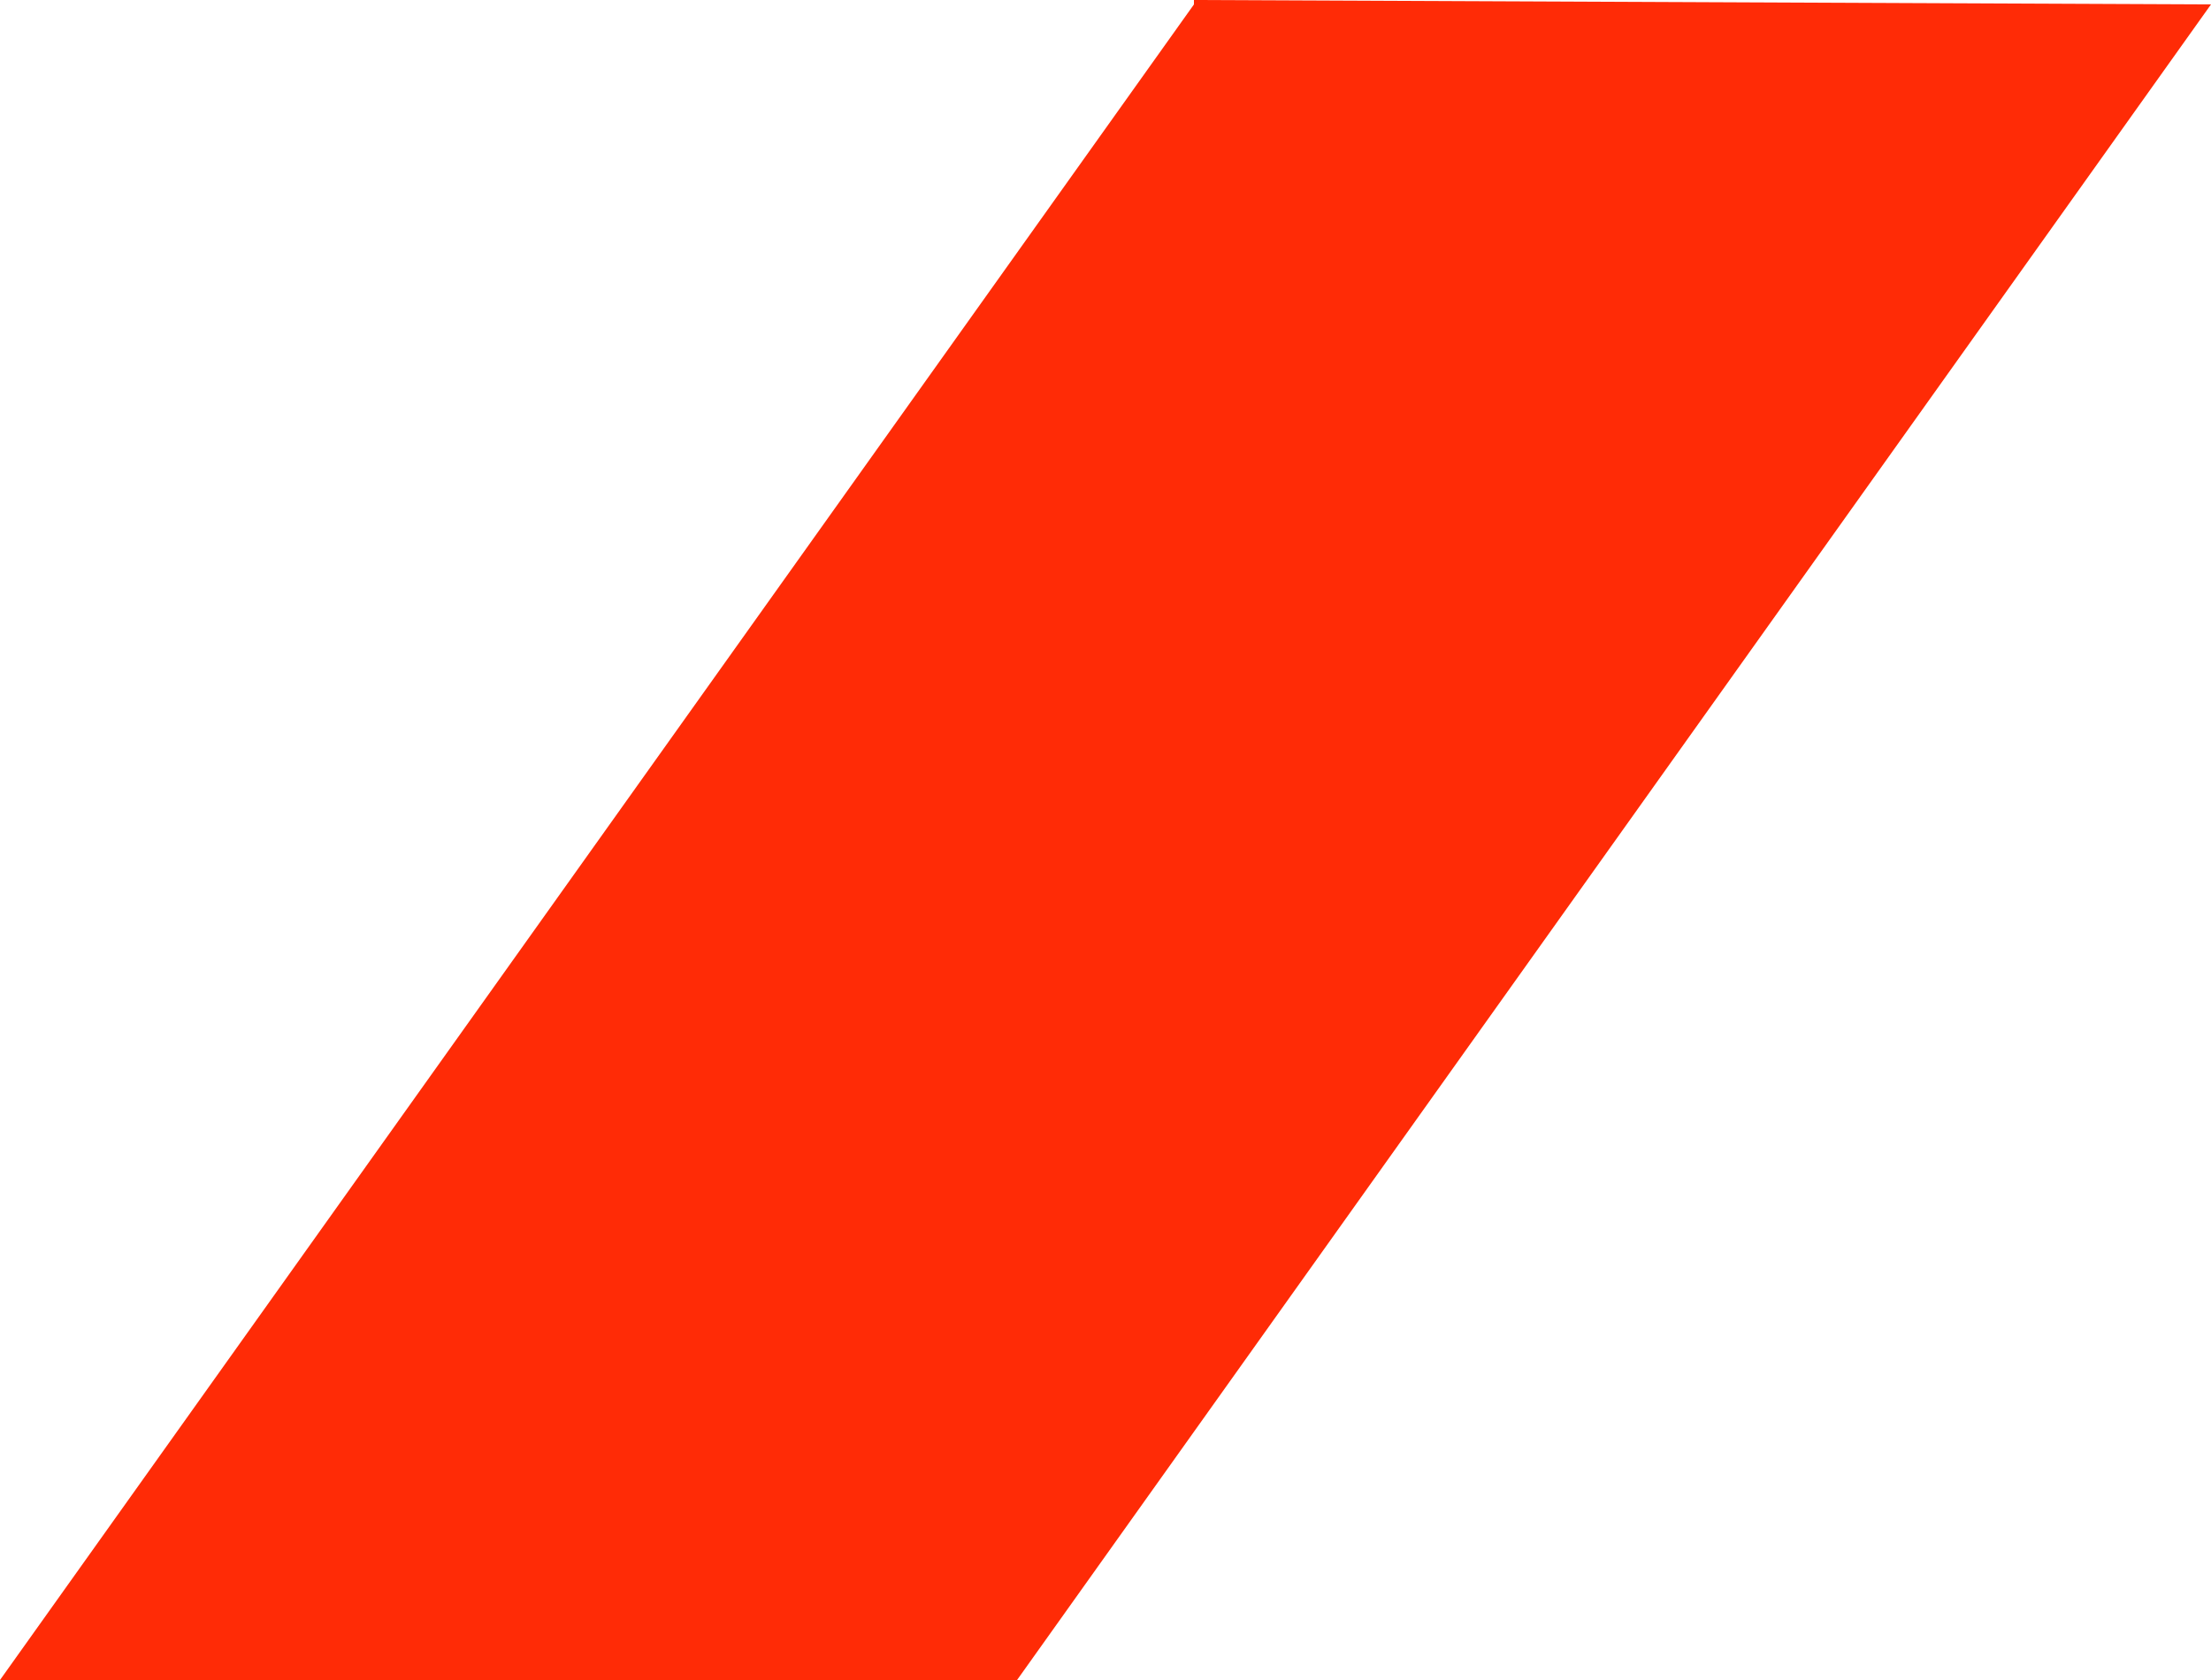 <svg id="Layer_1" data-name="Layer 1" xmlns="http://www.w3.org/2000/svg" viewBox="0 0 50 38">
  <defs>
    <style>
      .cls-1 {
        fill: #ff2b06;
      }
    </style>
  </defs>
  <path class="cls-1" d="M50,.1,23,38H0L27,.1V0h0L50,.1Z" transform="translate(0 0)"/>
</svg>

